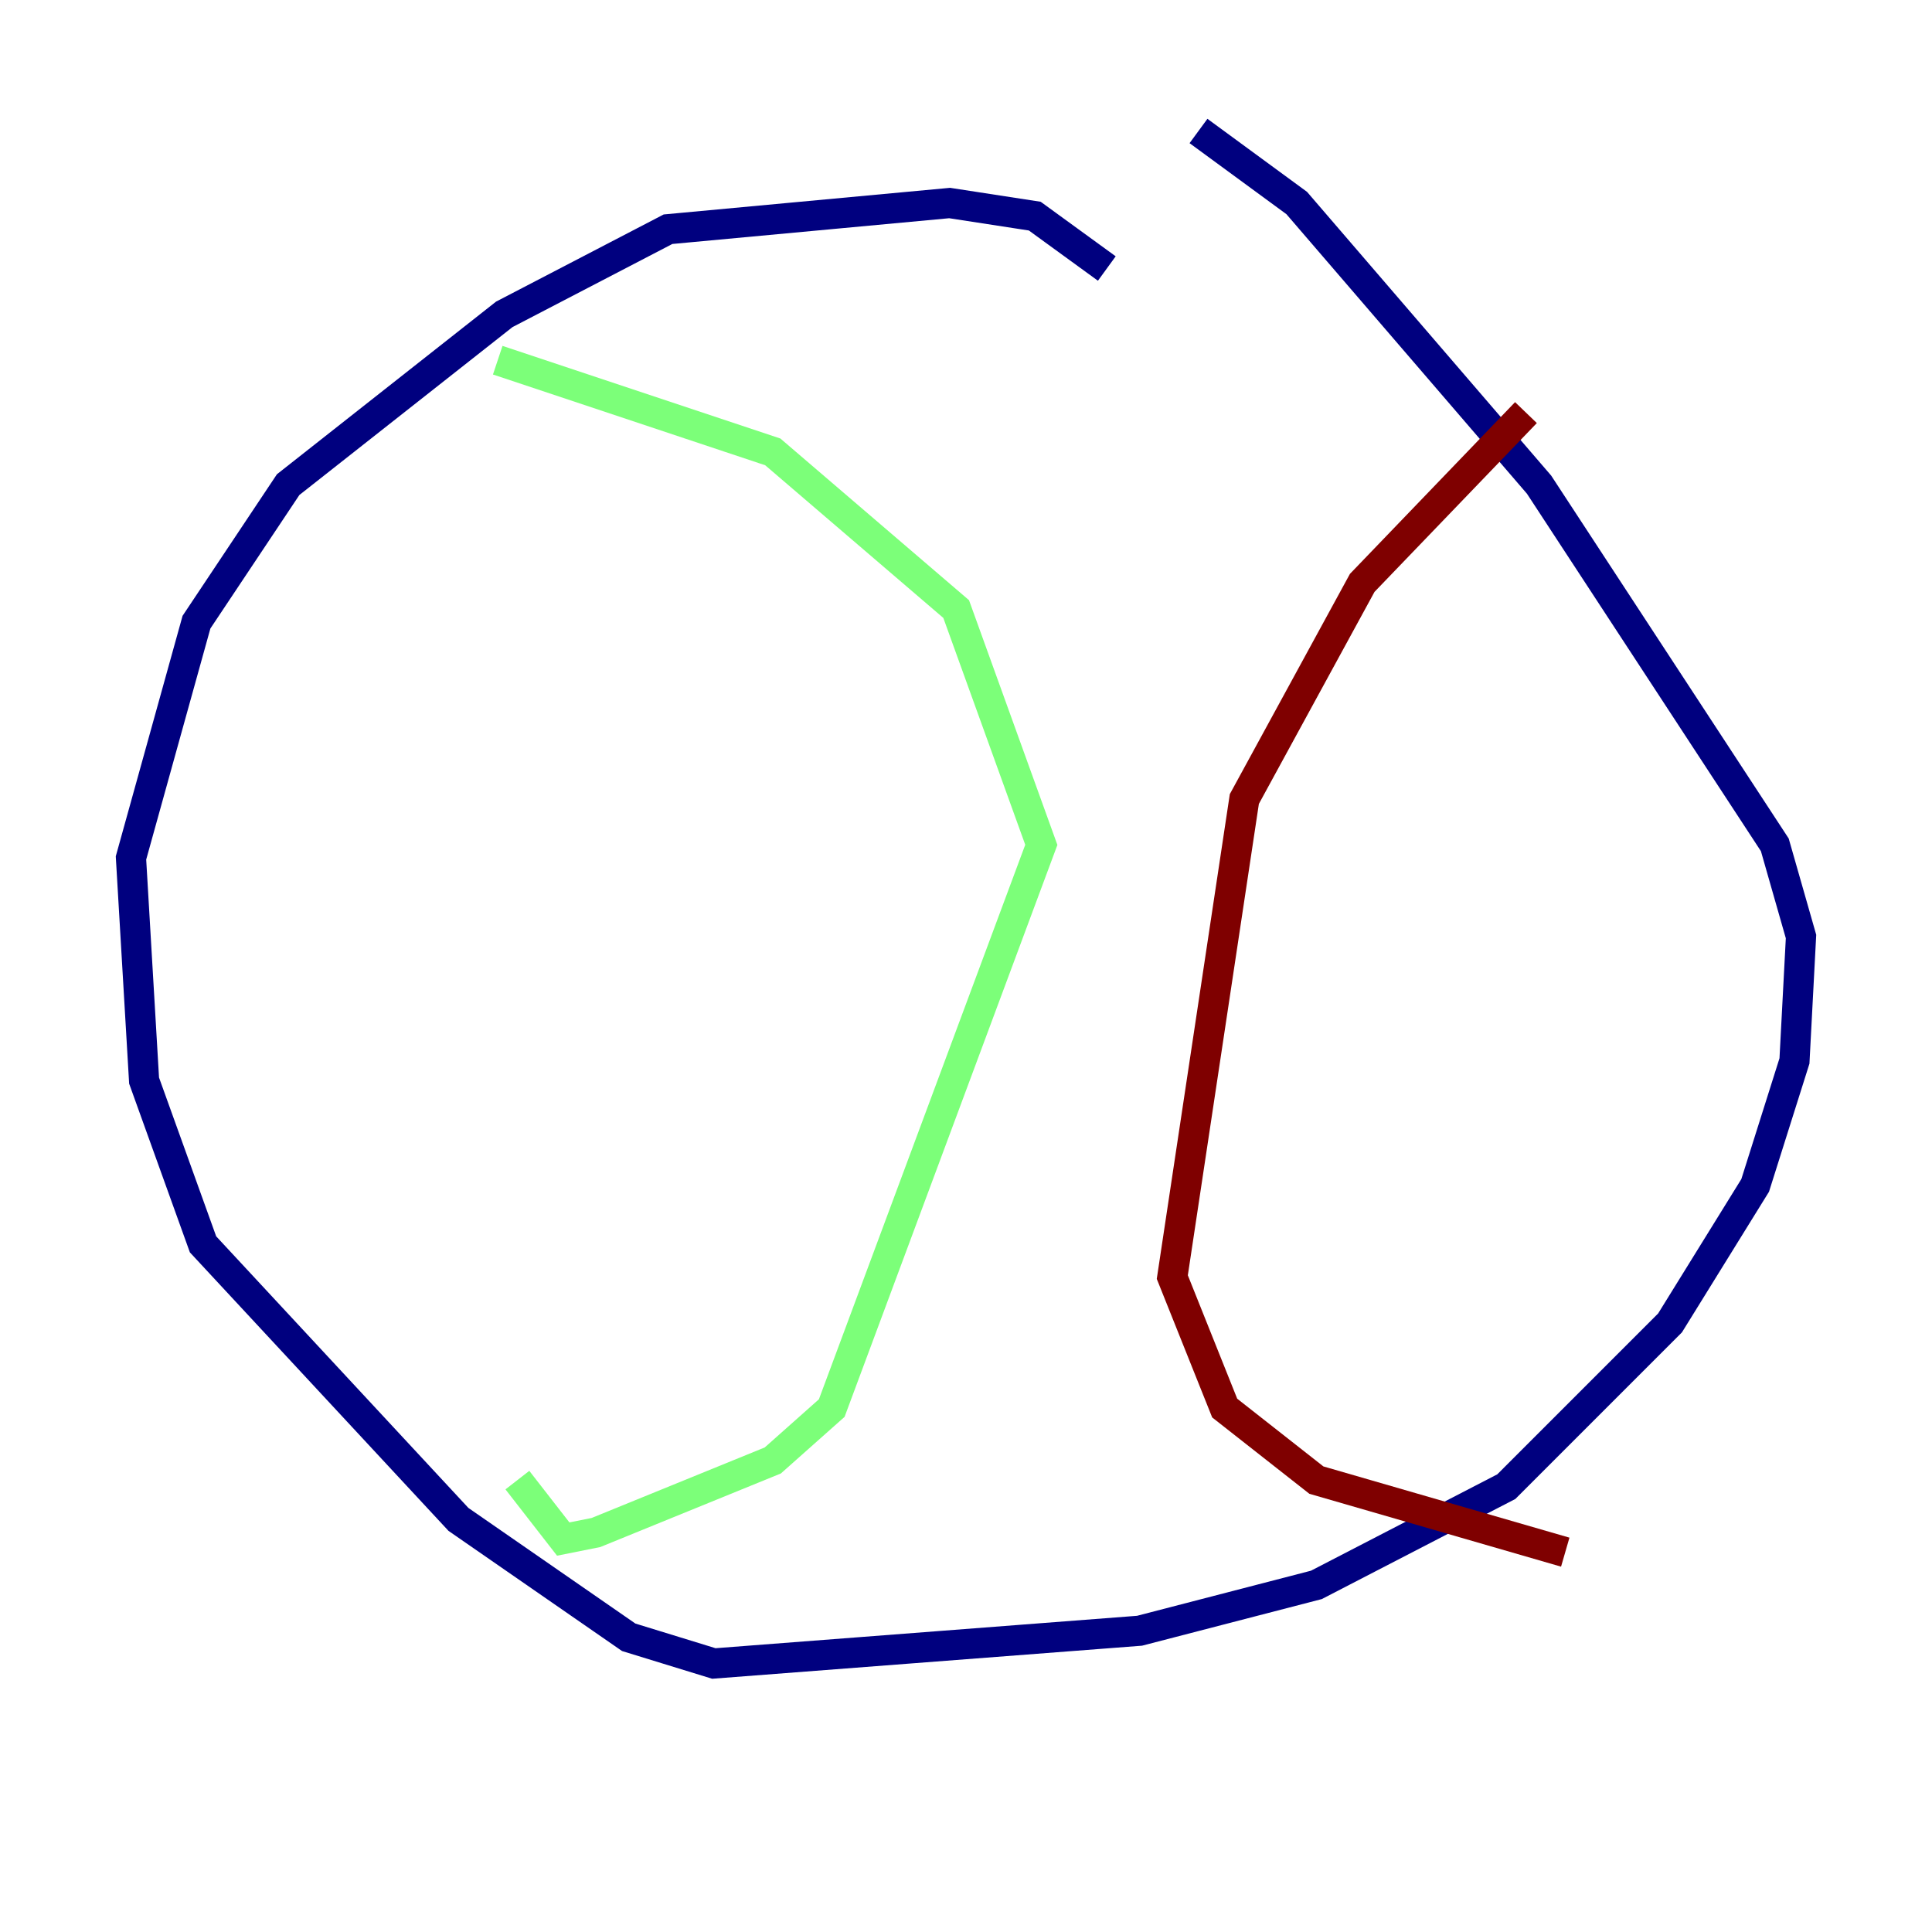 <?xml version="1.0" encoding="utf-8" ?>
<svg baseProfile="tiny" height="128" version="1.2" viewBox="0,0,128,128" width="128" xmlns="http://www.w3.org/2000/svg" xmlns:ev="http://www.w3.org/2001/xml-events" xmlns:xlink="http://www.w3.org/1999/xlink"><defs /><polyline fill="none" points="73.329,17.79 68.556,14.319 62.915,13.451 44.258,15.186 33.41,20.827 19.091,32.108 13.017,41.22 8.678,56.841 9.546,71.593 13.451,82.441 30.373,100.664 41.654,108.475 47.295,110.21 75.498,108.041 87.214,105.003 99.797,98.495 110.644,87.647 116.285,78.536 118.888,70.291 119.322,62.047 117.586,55.973 101.966,32.108 85.912,13.451 79.403,8.678" stroke="#00007f" stroke-width="2" /><polyline fill="none" points="32.976,23.864 51.2,29.939 63.349,40.352 68.99,55.973 55.105,93.288 51.2,96.759 39.485,101.532 37.315,101.966 34.278,98.061" stroke="#7cff79" stroke-width="2" /><polyline fill="none" points="101.098,27.336 90.251,38.617 82.441,52.936 77.668,84.61 81.139,93.288 87.214,98.061 103.702,102.834" stroke="#7f0000" stroke-width="2" /></svg>
